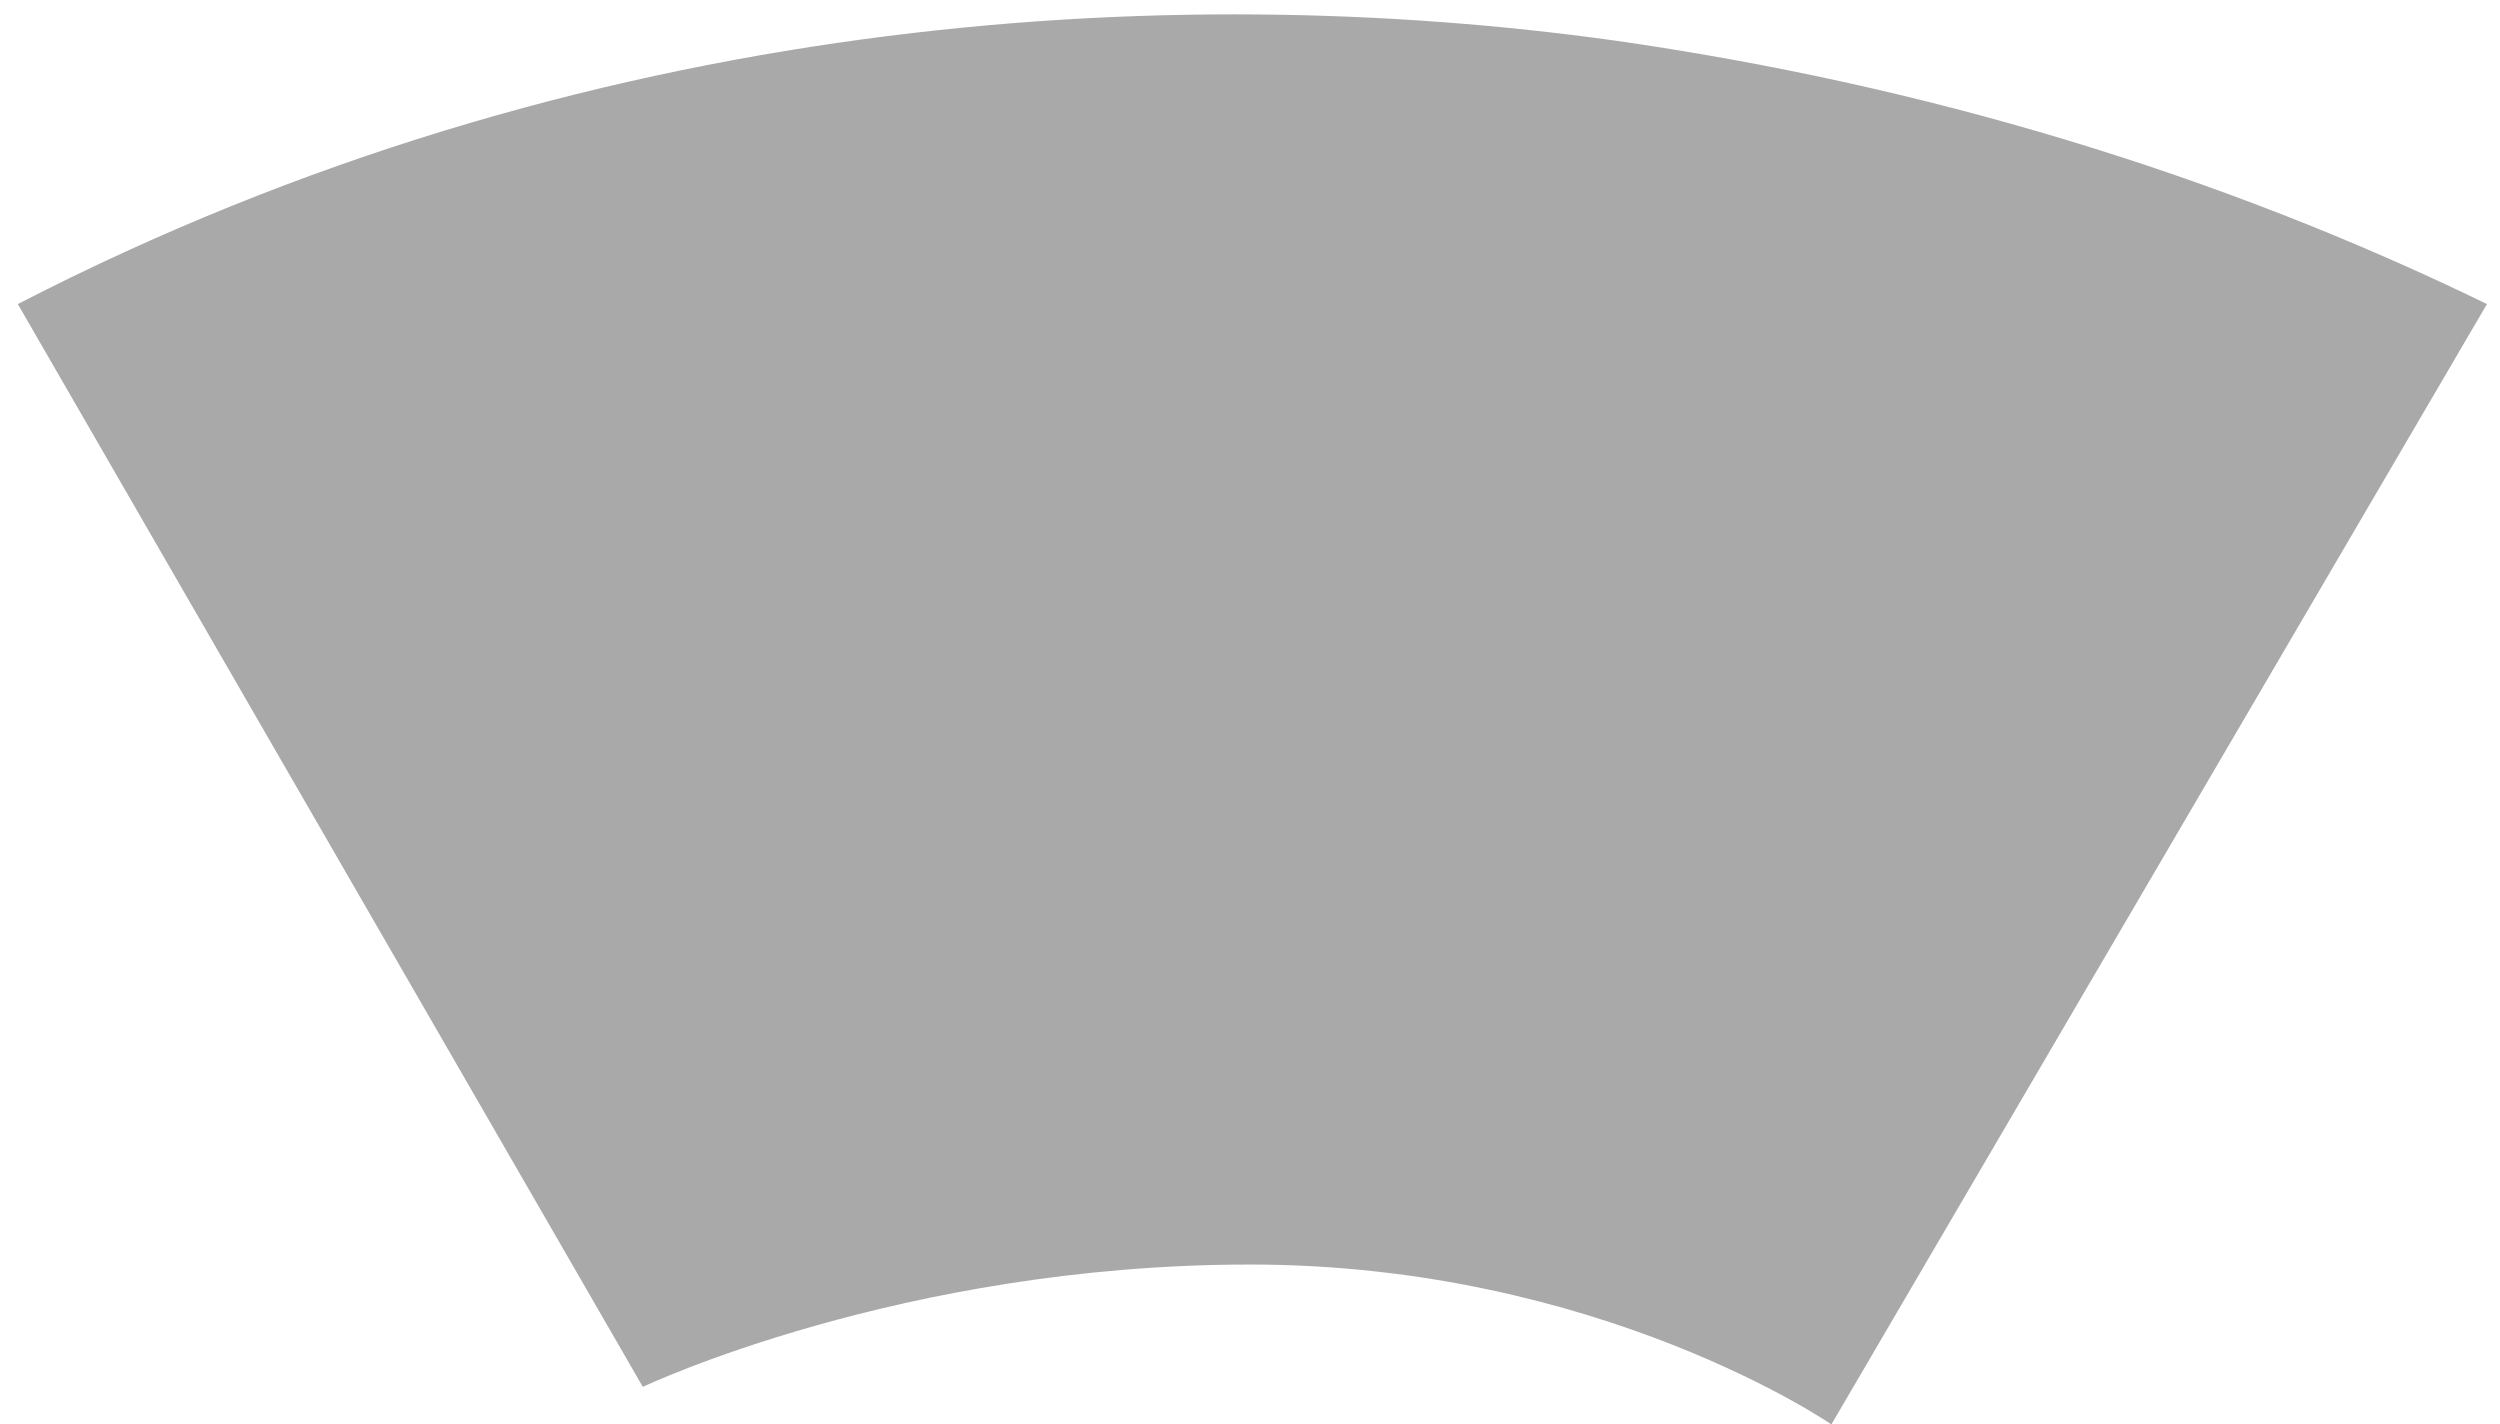 <svg width="86" height="49" viewBox="0 0 86 49" fill="none" xmlns="http://www.w3.org/2000/svg">
<path d="M55.509 1.39C66.201 2.914 76.33 5.972 85.551 10.46L63 49C63 49 55.023 43.5 43 43.5C30.977 43.5 22.113 47.708 22.113 47.708L0.613 10.46C20.113 0.396 40.253 -0.73 55.509 1.39Z" fill="#A9A9A9"/>
</svg>
